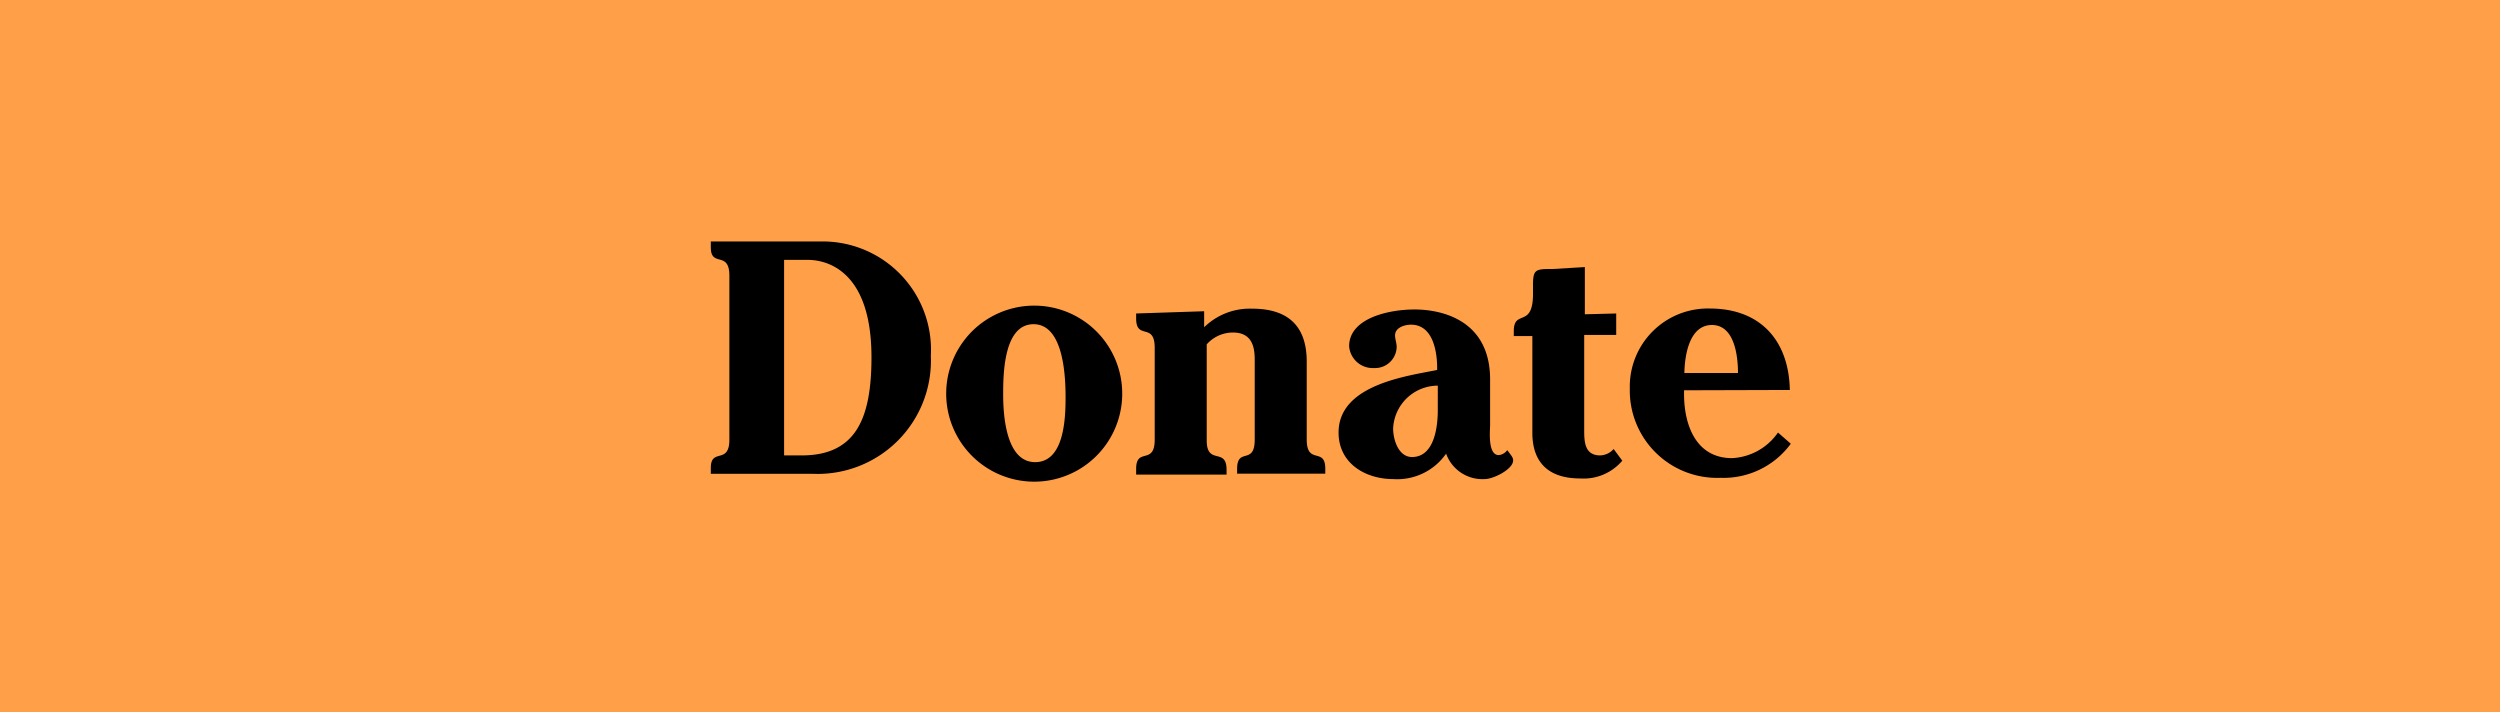 <svg xmlns="http://www.w3.org/2000/svg" viewBox="0 0 156.23 44.51"><defs><style>.cls-1{fill:#ff9f47;}</style></defs><g id="Layer_2" data-name="Layer 2"><g id="Layer_1-2" data-name="Layer 1"><rect class="cls-1" width="156.23" height="44.51"/><path d="M44.42,29.61v-.37c0-1.28,1.16-.18,1.16-1.77V17.23c0-1.59-1.16-.49-1.16-1.77v-.37h6.87a6.77,6.77,0,0,1,6.88,7.15,7.08,7.08,0,0,1-7.36,7.37ZM49,28.46h1.1c3.41,0,4.36-2.34,4.36-6.14,0-6-3.43-6.08-4-6.08H49Z"/><path d="M70.13,24.65a5.48,5.48,0,0,1-11-.1,5.48,5.48,0,0,1,11,.1Zm-7.44,0c0,1.32.18,4.23,2,4.23s1.9-2.75,1.9-4.05-.12-4.57-2-4.57S62.69,23.41,62.69,24.68Z"/><path d="M75.25,19.45v1a4.08,4.08,0,0,1,3-1.16c2.48,0,3.41,1.32,3.41,3.31v4.86c0,1.63,1.16.45,1.16,1.83v.31H77.31V29.3c0-1.38,1.1-.2,1.1-1.83v-5c0-.82-.19-1.69-1.36-1.69a2.19,2.19,0,0,0-1.64.74v6c0,1.59,1.24.41,1.24,1.83v.31H71V29.3c0-1.38,1.16-.2,1.16-1.83V21.74c0-1.63-1.16-.45-1.16-1.84v-.31Z"/><path d="M88.18,20.29c-.39,0-1,.17-1,.67,0,.24.1.47.1.72A1.35,1.35,0,0,1,85.86,23a1.48,1.48,0,0,1-1.55-1.36c0-1.78,2.53-2.3,4.07-2.3.56,0,4.74,0,4.74,4.38v2.84c0,.31-.17,1.88.54,1.88a.74.74,0,0,0,.53-.31l.11.14c.1.15.26.31.26.5,0,.55-1.22,1.17-1.79,1.17a2.41,2.41,0,0,1-2.4-1.59,3.72,3.72,0,0,1-3.29,1.59c-1.78,0-3.43-1-3.43-2.91,0-3,4.3-3.53,6.16-3.91C89.83,22,89.56,20.29,88.18,20.29Zm1.67,3.81a2.8,2.8,0,0,0-2.79,2.68c0,.69.33,1.78,1.18,1.78,1.4,0,1.61-1.9,1.61-2.91Z"/><path d="M101,19.59v1.34h-2v5.92c0,.7,0,1.61,1,1.61a1.18,1.18,0,0,0,.84-.4l.54.73a3.17,3.17,0,0,1-2.62,1.11c-2.3,0-3-1.32-3-2.85V21H94.6v-.31c0-1.39,1.2-.15,1.2-2.32v-.56c0-1,.18-1,1.24-1l2-.12v2.95Z"/><path d="M105.24,24.39v.24c0,1.89.72,4,3,4a3.71,3.71,0,0,0,2.87-1.6l.8.7a5.21,5.21,0,0,1-4.4,2.13,5.46,5.46,0,0,1-5.66-5.58,4.88,4.88,0,0,1,5-5c3.16,0,4.94,2,5,5.09Zm3.37-1.08c0-1.11-.23-3-1.63-3s-1.7,1.87-1.72,3Z"/></g></g></svg>